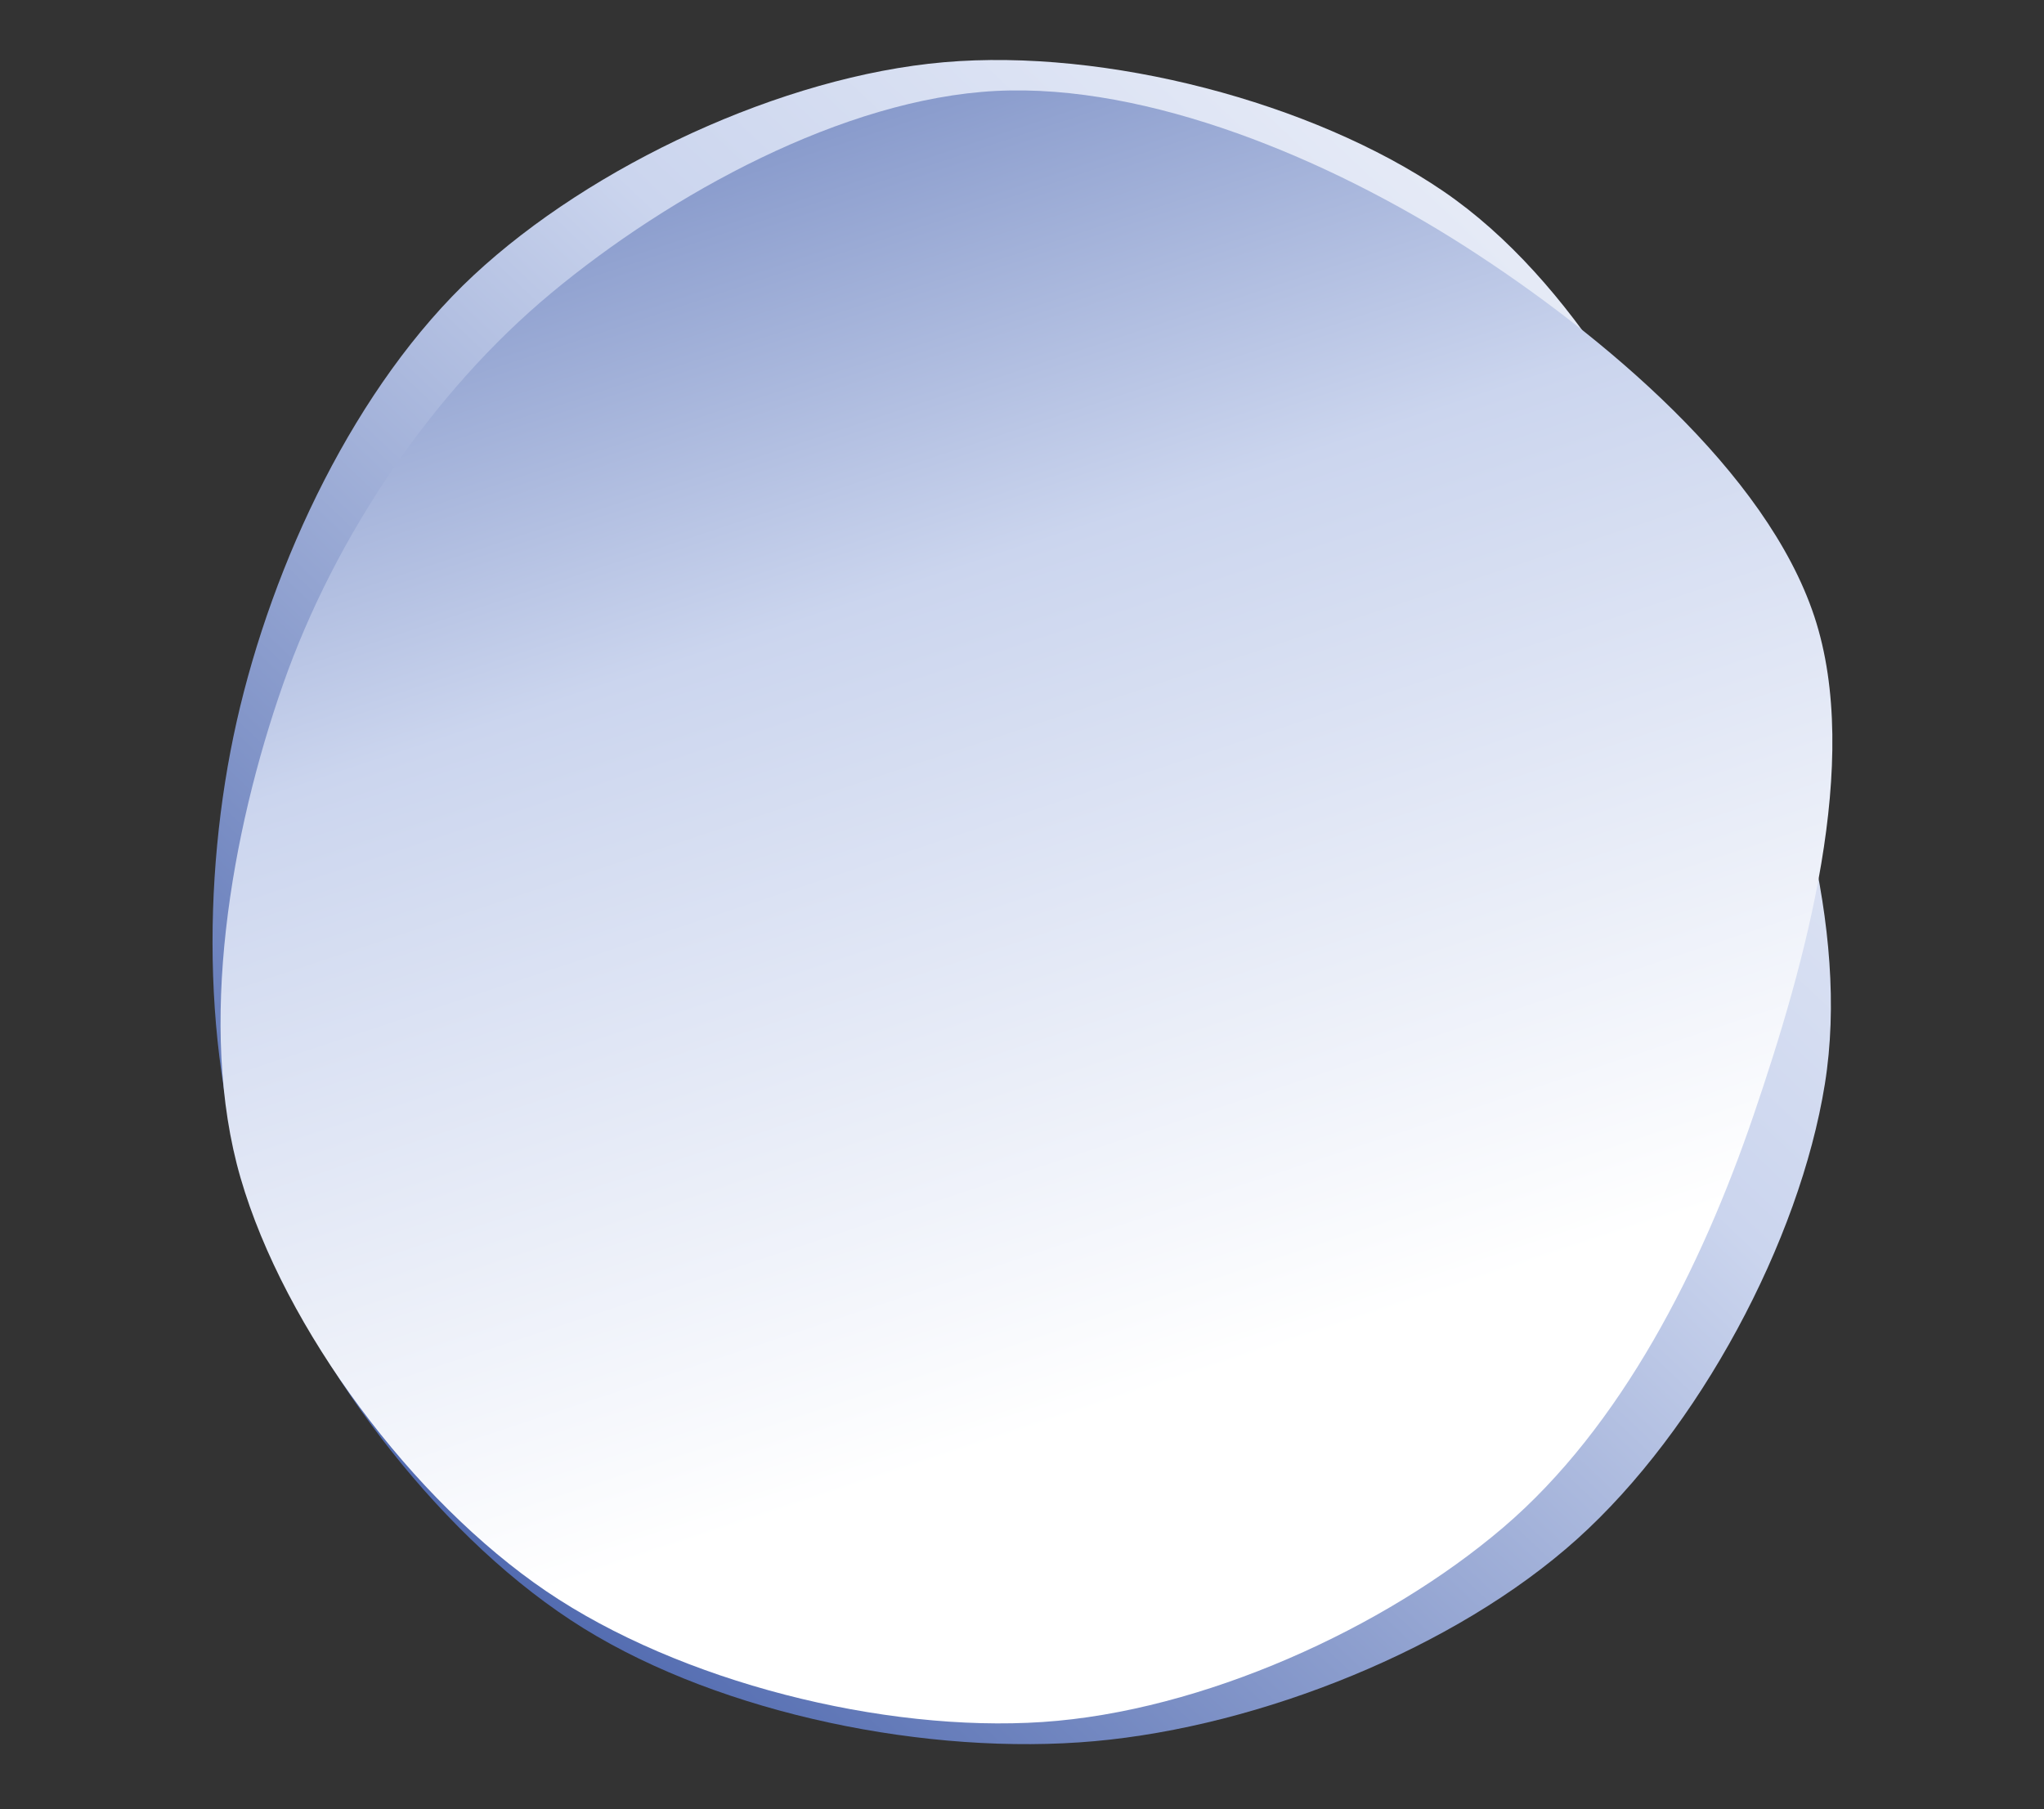 <svg xmlns="http://www.w3.org/2000/svg" viewBox="0 0 1203.3 1065.4">
                <rect x="0" y="0" width="1203.3" height="1065.4" fill="#333333" stroke="none"/>
                <g transform="translate(.004 -.002)">
                  
                  <linearGradient id="aba" gradientUnits="userSpaceOnUse" x1="310.997" y1="944.252">
                    <stop offset="0" stop-color="#526bb0"/>
                    <stop offset=".5" stop-color="#cbd5ee"/>
                    <stop offset="1" stop-color="#fff"/>
                  </linearGradient>
                  <path class="js-product-preview-bubble" d="M928.464 906.196 C 856.821 970.665 741.889 1016.453 644.414 1025.223 546.939 1033.992 425.547 1009.521 343.613 958.812 261.68 908.104 186.856 809.988 152.813 720.97 118.771 631.953 118.36 517.851 139.357 424.709 160.353 331.566 209.395 226.796 278.794 162.117 348.193 97.438 460.619 44.898 555.753 36.635 650.887 28.372 772.611 60.041 849.599 112.54 926.587 165.04 980.233 263.987 1017.679 351.631 1055.124 439.275 1089.141 545.979 1074.272 638.406 1059.403 730.834 1000.107 841.727 928.464 906.196z" fill="url(#aba)"/>
                </g>
                <g transform="translate(.004 -.002)">
                  
                  <linearGradient id="bab" gradientUnits="userSpaceOnUse" x2="312.06" y2="942.165">
                    <stop offset="0" stop-color="#526bb0"/>
                    <stop offset=".5" stop-color="#cbd5ee"/>
                    <stop offset="1" stop-color="#fff"/>
                  </linearGradient>
                  <path class="js-product-preview-bubble" d="M1068.099 363.004 C 1096.306 448.255 1062.768 567.524 1032.23 656.933 1001.692 746.343 954.609 839.958 884.871 899.459 815.134 958.959 707.671 1007.68 613.805 1013.937 519.939 1020.194 400.376 990.402 321.675 937.001 242.975 883.601 167.435 782.577 141.603 693.535 115.771 604.492 136.21 489.566 166.684 402.748 197.157 315.929 254.49 230.823 324.444 172.622 394.398 114.422 496.651 58.078 586.408 53.546 676.165 49.013 782.705 93.851 862.987 145.427 943.269 197.004 1039.892 277.753 1068.099 363.004z" fill="url(#bab)"/>
                </g>
              </svg>